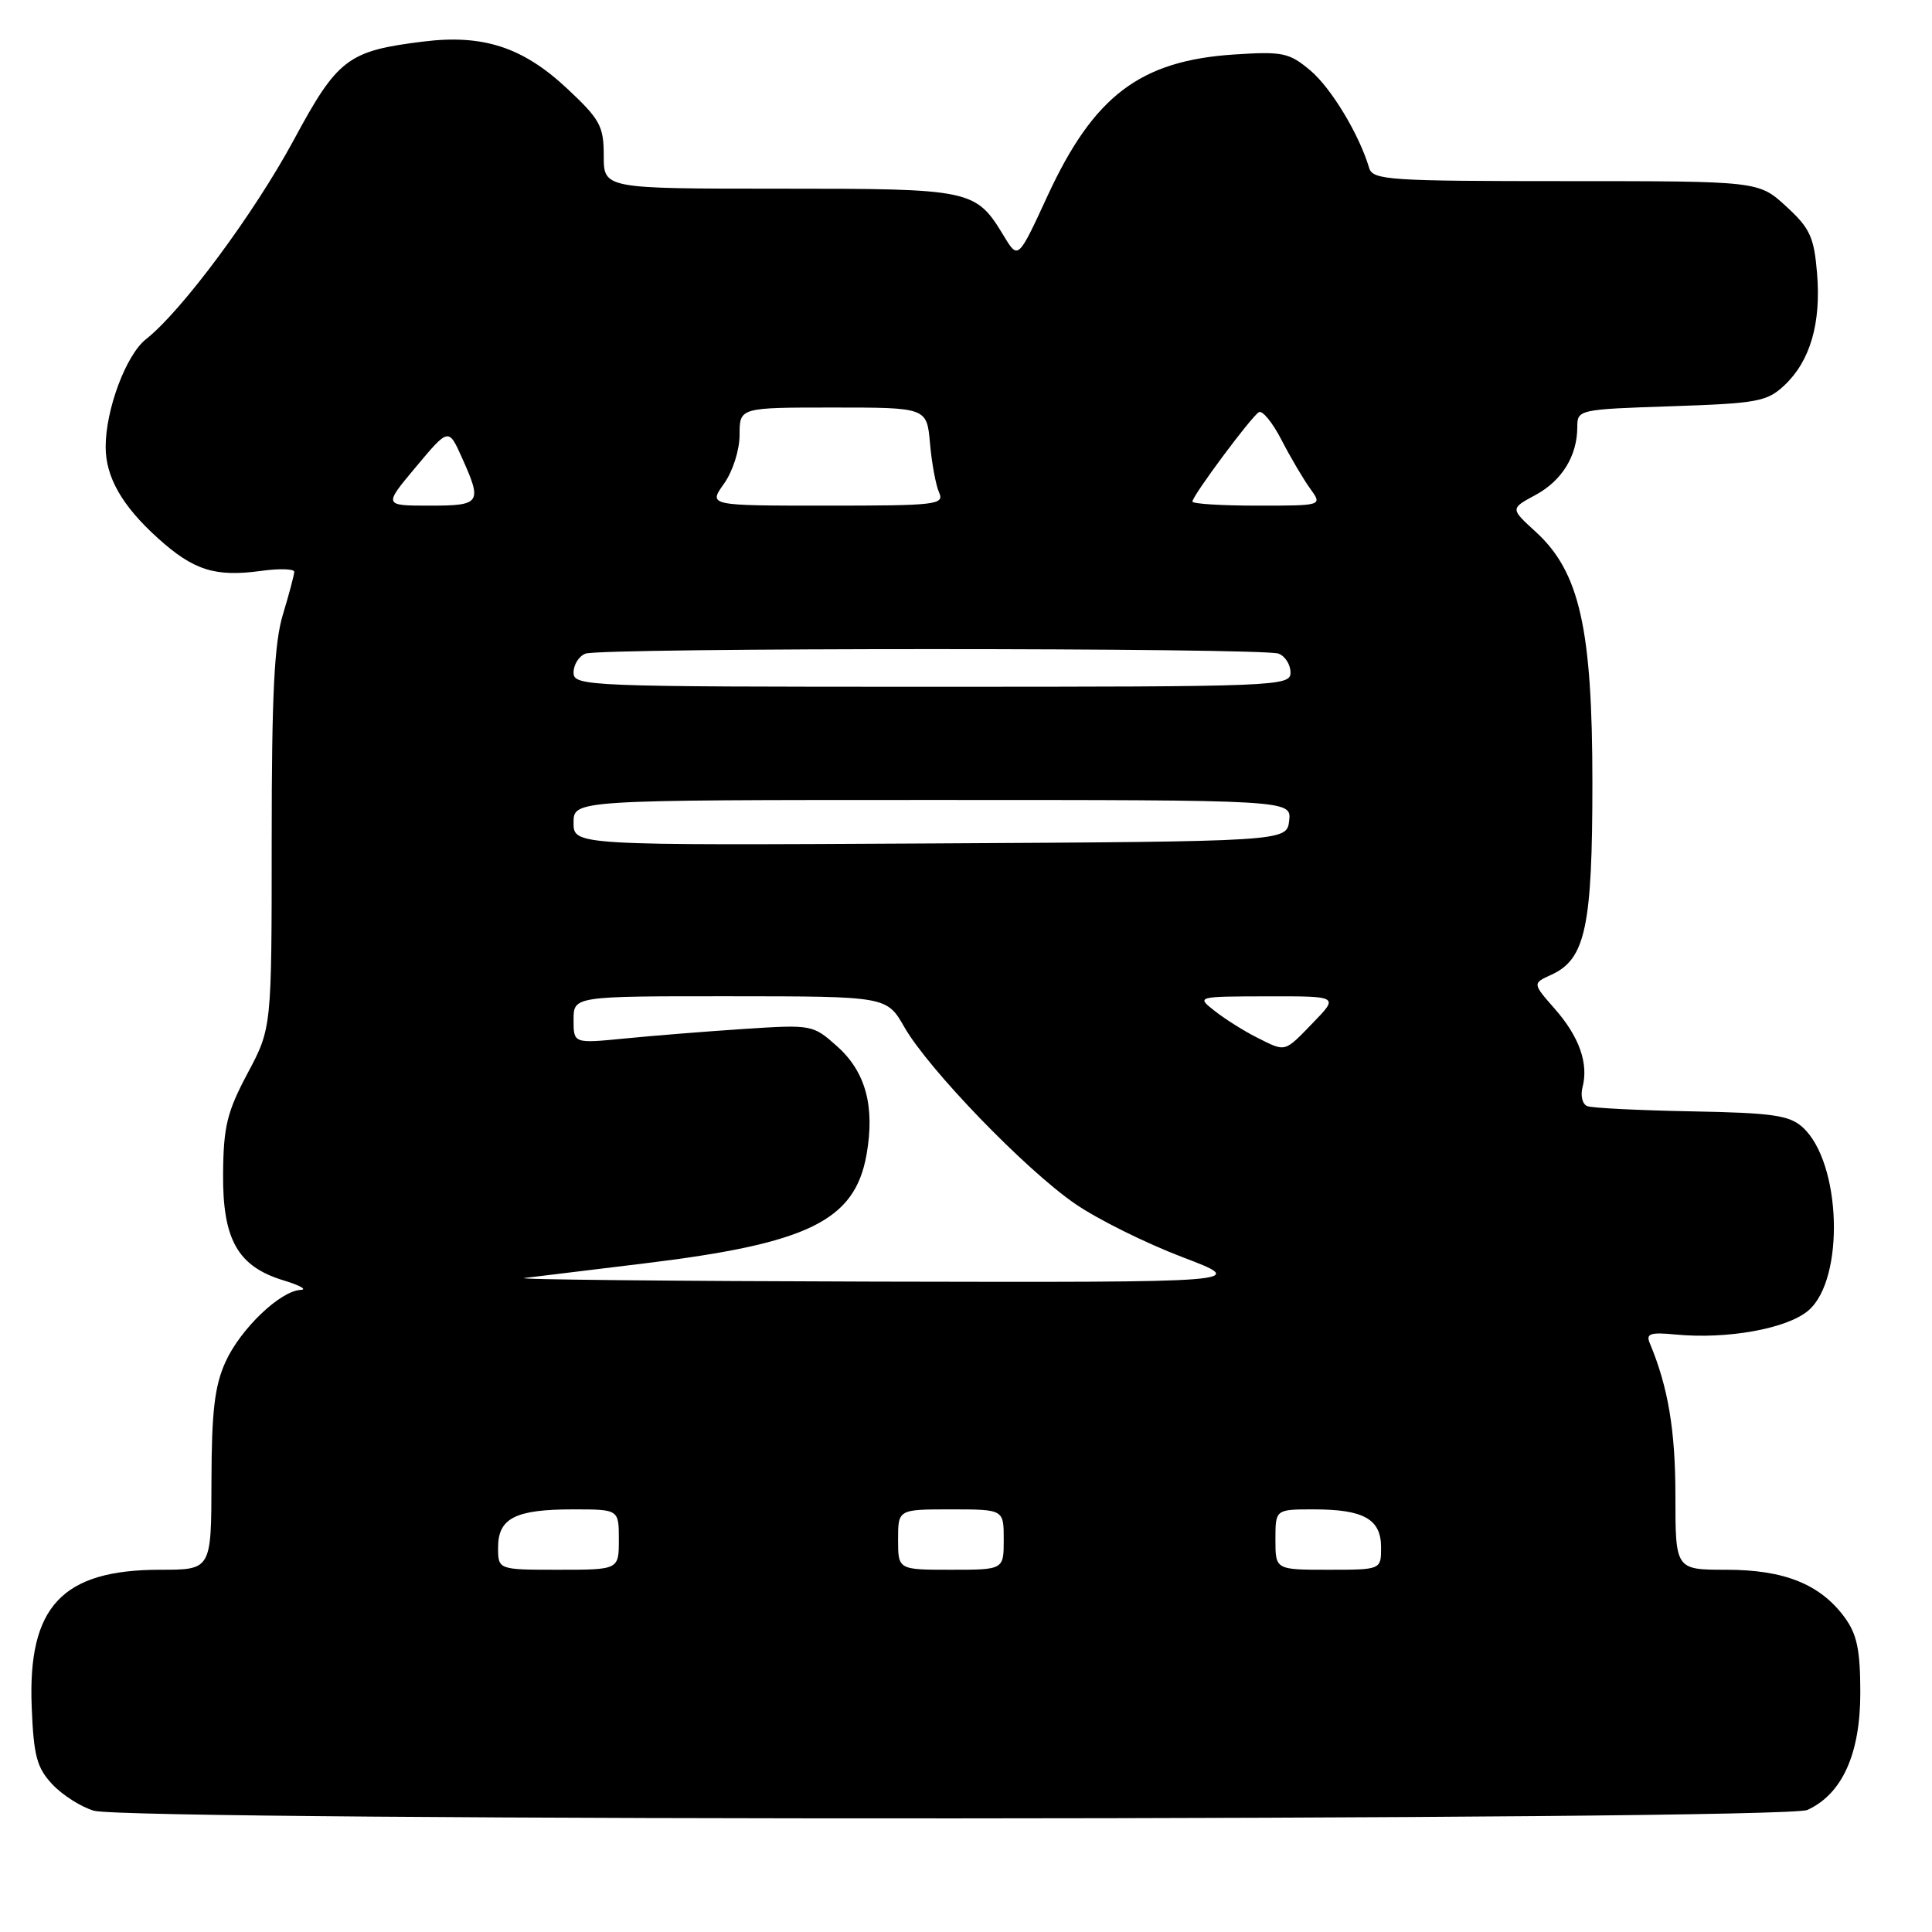 <?xml version="1.0" encoding="UTF-8" standalone="no"?>
<!DOCTYPE svg PUBLIC "-//W3C//DTD SVG 1.1//EN" "http://www.w3.org/Graphics/SVG/1.1/DTD/svg11.dtd" >
<svg xmlns="http://www.w3.org/2000/svg" xmlns:xlink="http://www.w3.org/1999/xlink" version="1.1" viewBox="0 0 256 256">
 <g >
 <path fill="currentColor"
d=" M 239.48 239.83 C 244.09 237.73 246.50 232.41 246.50 224.32 C 246.50 218.64 246.07 216.56 244.43 214.32 C 241.20 209.92 236.44 208.00 228.75 208.00 C 222.00 208.00 222.00 208.00 222.00 198.16 C 222.00 189.53 221.03 183.75 218.60 177.97 C 218.07 176.71 218.67 176.51 222.02 176.83 C 228.89 177.49 236.83 176.05 239.63 173.64 C 244.48 169.47 243.99 154.02 238.86 149.37 C 237.10 147.78 234.88 147.46 224.15 147.26 C 217.19 147.13 210.97 146.82 210.33 146.57 C 209.68 146.32 209.40 145.20 209.69 144.08 C 210.52 140.92 209.26 137.36 206.01 133.67 C 203.05 130.30 203.05 130.30 205.58 129.15 C 210.08 127.10 211.00 122.78 211.00 103.73 C 211.00 83.26 209.30 75.76 203.47 70.45 C 200.12 67.39 200.12 67.39 203.44 65.60 C 206.97 63.70 209.00 60.40 209.00 56.57 C 209.00 54.28 209.19 54.24 221.47 53.83 C 232.88 53.45 234.15 53.21 236.44 51.06 C 239.86 47.85 241.32 42.84 240.77 36.22 C 240.37 31.39 239.83 30.24 236.67 27.34 C 233.03 24.00 233.03 24.00 207.48 24.00 C 184.02 24.00 181.89 23.86 181.42 22.25 C 180.09 17.79 176.39 11.66 173.62 9.33 C 170.82 6.98 169.97 6.80 163.53 7.22 C 151.07 8.04 144.94 12.68 138.81 25.94 C 134.91 34.39 134.91 34.39 133.04 31.31 C 129.26 25.08 128.86 25.00 103.28 25.00 C 80.00 25.00 80.00 25.00 80.00 20.64 C 80.00 16.71 79.52 15.82 75.12 11.71 C 69.27 6.24 63.99 4.52 56.06 5.51 C 46.09 6.74 44.73 7.77 38.92 18.56 C 33.66 28.30 24.09 41.21 19.35 44.94 C 16.71 47.01 14.00 54.25 14.00 59.21 C 14.00 63.22 16.17 67.02 20.91 71.30 C 25.63 75.57 28.50 76.48 34.57 75.65 C 37.01 75.31 39.00 75.37 38.99 75.77 C 38.98 76.17 38.31 78.71 37.49 81.41 C 36.34 85.19 36.00 92.04 36.00 111.27 C 36.00 136.22 36.00 136.22 32.81 142.21 C 30.09 147.32 29.61 149.26 29.56 155.52 C 29.49 164.27 31.51 167.83 37.61 169.67 C 39.75 170.32 40.75 170.88 39.83 170.92 C 37.13 171.05 31.86 176.09 29.88 180.46 C 28.44 183.63 28.04 187.02 28.02 196.25 C 28.00 208.00 28.00 208.00 21.25 208.00 C 8.23 208.00 3.67 212.86 4.20 226.17 C 4.46 232.69 4.88 234.24 6.95 236.45 C 8.29 237.87 10.76 239.44 12.44 239.93 C 17.34 241.35 236.35 241.25 239.48 239.83 Z  M 66.00 205.04 C 66.00 201.16 68.29 200.00 75.93 200.00 C 82.00 200.00 82.00 200.00 82.00 204.00 C 82.00 208.00 82.00 208.00 74.00 208.00 C 66.00 208.00 66.00 208.00 66.00 205.04 Z  M 119.00 204.00 C 119.00 200.00 119.00 200.00 126.00 200.00 C 133.00 200.00 133.00 200.00 133.00 204.00 C 133.00 208.00 133.00 208.00 126.00 208.00 C 119.00 208.00 119.00 208.00 119.00 204.00 Z  M 169.00 204.00 C 169.00 200.00 169.00 200.00 174.07 200.00 C 180.71 200.00 183.00 201.29 183.00 205.04 C 183.00 208.00 183.00 208.00 176.00 208.00 C 169.00 208.00 169.00 208.00 169.00 204.00 Z  M 69.50 169.34 C 71.15 169.14 78.25 168.28 85.28 167.42 C 107.10 164.78 113.26 161.77 114.82 153.00 C 115.95 146.61 114.71 142.02 110.92 138.64 C 107.72 135.78 107.57 135.75 98.59 136.34 C 93.59 136.67 86.46 137.24 82.75 137.61 C 76.00 138.27 76.00 138.27 76.00 135.14 C 76.00 132.00 76.00 132.00 96.75 132.01 C 117.50 132.02 117.50 132.02 119.84 136.11 C 123.02 141.67 135.88 154.99 142.46 159.51 C 145.40 161.54 151.80 164.72 156.66 166.57 C 165.50 169.93 165.50 169.93 116.00 169.82 C 88.77 169.75 67.85 169.54 69.50 169.34 Z  M 166.50 137.45 C 164.85 136.62 162.38 135.07 161.00 133.99 C 158.50 132.04 158.50 132.04 167.95 132.02 C 177.39 132.00 177.39 132.00 174.00 135.50 C 170.11 139.51 170.44 139.43 166.50 137.45 Z  M 76.00 109.01 C 76.00 106.00 76.00 106.00 123.57 106.00 C 171.13 106.00 171.13 106.00 170.82 108.75 C 170.50 111.50 170.50 111.50 123.25 111.76 C 76.00 112.02 76.00 112.02 76.00 109.01 Z  M 76.00 89.11 C 76.00 88.07 76.71 86.94 77.58 86.61 C 79.65 85.81 167.35 85.81 169.42 86.61 C 170.29 86.94 171.00 88.07 171.00 89.11 C 171.00 90.94 169.44 91.00 123.50 91.00 C 77.56 91.00 76.00 90.94 76.00 89.11 Z  M 55.13 61.85 C 59.44 56.70 59.44 56.70 61.19 60.60 C 63.93 66.69 63.72 67.00 56.91 67.00 C 50.81 67.00 50.81 67.00 55.13 61.85 Z  M 95.93 64.10 C 97.10 62.45 98.00 59.63 98.00 57.60 C 98.00 54.00 98.00 54.00 110.40 54.00 C 122.81 54.00 122.81 54.00 123.23 58.75 C 123.46 61.36 124.00 64.29 124.43 65.25 C 125.16 66.88 124.10 67.00 109.54 67.00 C 93.86 67.00 93.86 67.00 95.93 64.10 Z  M 158.00 66.46 C 158.00 65.70 165.76 55.26 166.80 54.62 C 167.27 54.33 168.62 55.99 169.81 58.30 C 171.00 60.61 172.71 63.51 173.61 64.75 C 175.24 67.00 175.24 67.00 166.62 67.00 C 161.88 67.00 158.00 66.76 158.00 66.46 Z "/>
</g>
</svg>